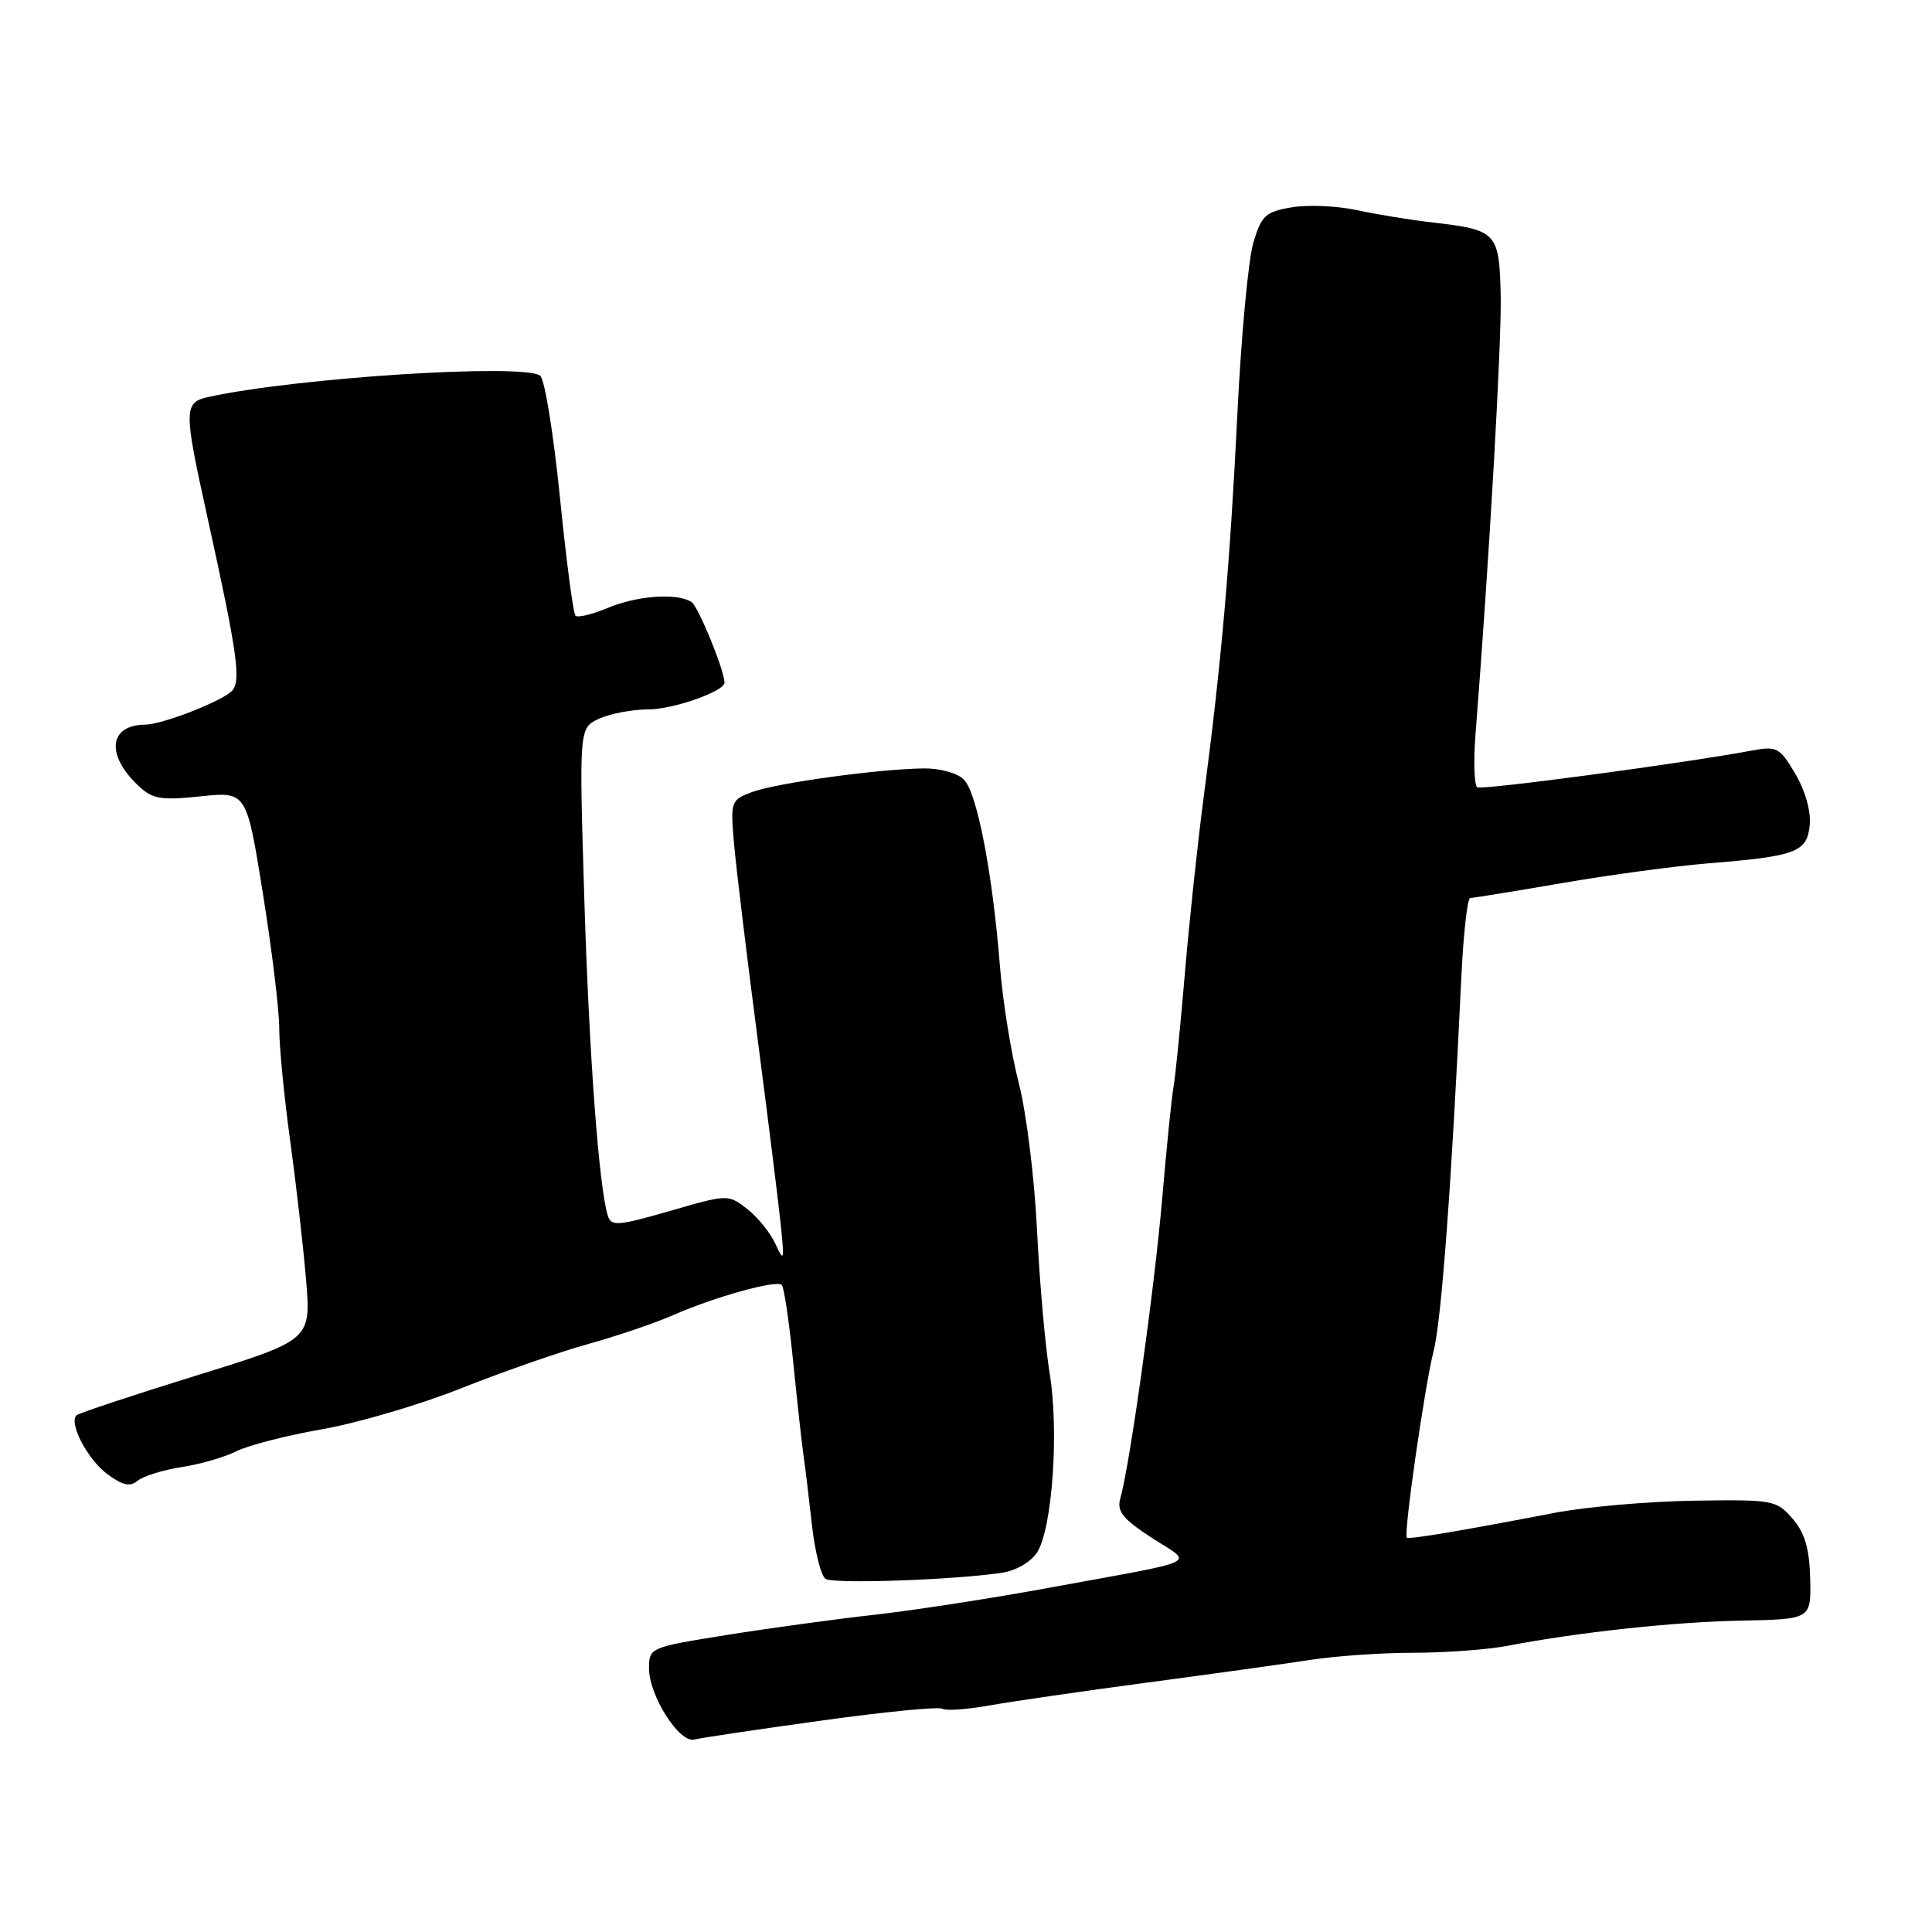 <?xml version="1.0" encoding="UTF-8" standalone="no"?>
<!DOCTYPE svg PUBLIC "-//W3C//DTD SVG 1.1//EN" "http://www.w3.org/Graphics/SVG/1.1/DTD/svg11.dtd" >
<svg xmlns="http://www.w3.org/2000/svg" xmlns:xlink="http://www.w3.org/1999/xlink" version="1.1" viewBox="0 0 256 256">
 <g >
 <path fill="currentColor"
d=" M 108.75 228.00 C 117.14 226.83 124.39 226.12 124.87 226.42 C 125.34 226.71 128.15 226.51 131.11 225.98 C 134.08 225.45 143.47 224.09 152.00 222.95 C 160.53 221.82 170.24 220.47 173.58 219.95 C 176.93 219.43 183.09 219.00 187.28 219.00 C 191.47 219.00 197.06 218.59 199.70 218.09 C 209.29 216.26 221.70 214.92 230.74 214.74 C 239.98 214.56 239.98 214.56 239.86 209.18 C 239.76 205.20 239.16 203.13 237.53 201.24 C 235.40 198.77 234.98 198.69 224.42 198.85 C 218.41 198.94 210.12 199.67 206.00 200.46 C 193.31 202.90 186.68 204.01 186.41 203.74 C 185.96 203.29 188.78 183.66 189.95 179.07 C 191.00 175.01 192.34 156.89 193.62 129.75 C 193.90 123.84 194.43 119.00 194.81 118.99 C 195.19 118.99 200.65 118.10 206.95 117.02 C 213.25 115.93 221.96 114.76 226.32 114.40 C 238.02 113.46 239.44 112.92 239.80 109.33 C 239.98 107.52 239.21 104.77 237.89 102.54 C 235.82 99.03 235.45 98.83 232.09 99.46 C 222.96 101.16 196.42 104.71 195.75 104.32 C 195.34 104.08 195.23 100.87 195.52 97.19 C 197.33 74.22 198.98 45.44 198.85 39.20 C 198.67 30.81 198.35 30.46 189.92 29.49 C 186.94 29.15 182.38 28.41 179.78 27.84 C 177.18 27.28 173.31 27.11 171.17 27.47 C 167.69 28.06 167.15 28.55 166.08 32.14 C 165.41 34.35 164.46 44.56 163.96 54.83 C 162.98 74.80 161.83 87.91 159.51 105.50 C 158.71 111.55 157.58 122.12 157.00 129.00 C 156.42 135.88 155.75 142.62 155.50 144.00 C 155.25 145.38 154.57 152.12 153.98 159.00 C 152.95 170.90 149.71 194.13 148.44 198.58 C 147.97 200.26 148.79 201.28 152.62 203.77 C 158.14 207.36 159.75 206.58 139.00 210.39 C 131.57 211.76 121.22 213.36 116.00 213.95 C 110.78 214.53 101.89 215.75 96.25 216.65 C 86.10 218.28 86.00 218.32 86.00 221.08 C 86.00 224.69 90.03 231.01 92.00 230.50 C 92.83 230.28 100.36 229.16 108.75 228.00 Z  M 132.76 208.40 C 134.63 208.12 136.61 206.97 137.42 205.70 C 139.44 202.55 140.34 189.64 139.09 182.00 C 138.50 178.43 137.75 169.88 137.41 163.00 C 137.08 156.12 135.99 147.35 134.99 143.50 C 133.99 139.65 132.87 132.70 132.50 128.05 C 131.51 115.62 129.47 105.04 127.72 103.30 C 126.85 102.42 124.53 101.79 122.35 101.82 C 116.29 101.90 102.70 103.78 99.59 104.97 C 96.85 106.01 96.78 106.22 97.26 111.77 C 97.54 114.92 98.93 126.50 100.37 137.50 C 101.80 148.50 103.20 159.75 103.48 162.50 C 103.94 167.07 103.87 167.27 102.74 164.81 C 102.06 163.33 100.37 161.25 98.99 160.18 C 96.49 158.24 96.43 158.24 88.76 160.46 C 81.86 162.45 80.98 162.51 80.54 161.09 C 79.35 157.24 78.06 139.78 77.42 118.97 C 76.73 96.44 76.73 96.44 79.41 95.22 C 80.89 94.55 83.80 94.00 85.89 94.00 C 89.18 94.00 96.00 91.61 96.00 90.46 C 96.00 88.84 92.53 80.35 91.63 79.77 C 89.74 78.54 84.45 78.91 80.51 80.56 C 78.46 81.42 76.54 81.88 76.25 81.58 C 75.96 81.29 75.02 74.18 74.18 65.77 C 73.33 57.37 72.16 50.17 71.57 49.77 C 69.20 48.14 39.52 50.03 27.75 52.57 C 24.32 53.31 24.30 54.10 27.45 68.38 C 31.50 86.74 32.00 90.36 30.68 91.60 C 29.15 93.03 21.47 96.00 19.23 96.02 C 14.44 96.06 13.99 100.03 18.33 104.11 C 20.21 105.89 21.31 106.07 26.58 105.52 C 32.67 104.88 32.67 104.88 34.83 118.37 C 36.02 125.78 37.00 133.83 37.00 136.25 C 37.00 138.67 37.65 145.34 38.44 151.08 C 39.23 156.81 40.18 165.11 40.55 169.53 C 41.22 177.56 41.22 177.56 25.93 182.29 C 17.52 184.90 10.41 187.26 10.13 187.54 C 9.09 188.58 11.60 193.37 14.20 195.31 C 16.25 196.83 17.23 197.05 18.25 196.20 C 18.99 195.59 21.60 194.78 24.05 194.40 C 26.50 194.03 29.77 193.08 31.32 192.30 C 32.87 191.52 37.99 190.20 42.69 189.38 C 47.39 188.56 55.70 186.11 61.15 183.94 C 66.61 181.77 74.16 179.13 77.93 178.09 C 81.71 177.04 86.75 175.33 89.15 174.28 C 94.70 171.84 102.90 169.56 103.59 170.26 C 103.89 170.56 104.58 175.23 105.12 180.65 C 105.67 186.07 106.28 191.62 106.49 193.00 C 106.69 194.38 107.18 198.43 107.58 202.00 C 107.97 205.57 108.79 208.82 109.39 209.21 C 110.47 209.91 126.46 209.35 132.76 208.40 Z "/>
</g>
</svg>